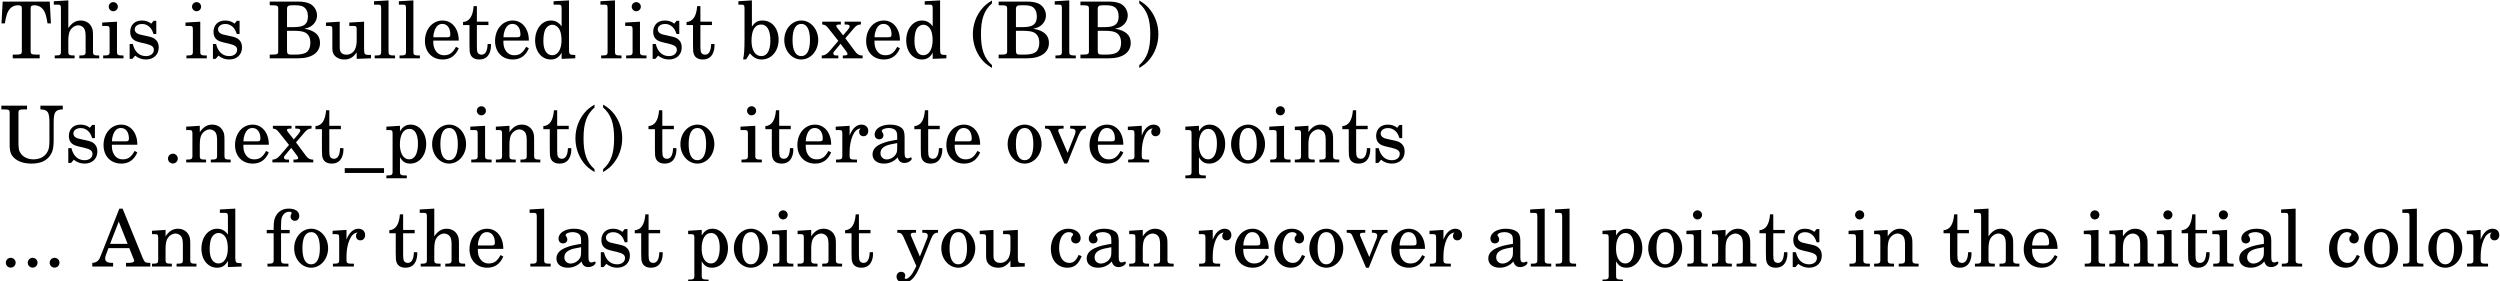 <?xml version='1.0' encoding='UTF-8'?>
<!-- This file was generated by dvisvgm 3.2.2 -->
<svg version='1.1' xmlns='http://www.w3.org/2000/svg' xmlns:xlink='http://www.w3.org/1999/xlink' width='315.785pt' height='35.552pt' viewBox='0 -46.817 315.785 35.552'>
<defs>
<path id='g1-40' d='M2.769-7.305C2.174-6.938 1.856-6.68 1.519-6.283C.764-5.39 .357-4.248 .357-3.047C.357-1.916 .715-.854 1.38 .03C1.757 .506 2.094 .804 2.769 1.221V.854C1.777-.02 1.38-1.141 1.38-3.047S1.777-6.064 2.769-6.938V-7.305Z'/>
<path id='g1-41' d='M.536 1.221C1.131 .854 1.449 .596 1.787 .189C2.541-.695 2.948-1.846 2.948-3.047C2.948-4.179 2.591-5.241 1.926-6.114C1.548-6.6 1.211-6.898 .536-7.305V-6.938C1.529-6.064 1.926-4.953 1.926-3.047C1.926-1.131 1.529-.02 .536 .854V1.221Z'/>
<path id='g1-46' d='M1.36-1.102C1.012-1.102 .734-.824 .734-.486C.734-.139 1.012 .139 1.35 .139C1.697 .139 1.975-.139 1.975-.486C1.975-.824 1.697-1.102 1.36-1.102Z'/>
<path id='g1-65' d='M3.752-7.305H3.335L1.052-1.519C.854-1.002 .814-.933 .665-.774C.506-.586 .228-.466-.04-.466H-.079V0H2.551V-.466H2.352C1.816-.466 1.548-.655 1.548-1.032C1.548-1.151 1.578-1.29 1.638-1.449L1.965-2.323H4.595L5.131-.993C5.191-.844 5.211-.774 5.211-.725C5.211-.566 4.963-.466 4.595-.466H4.179V0H7.255V-.466H7.117C6.62-.466 6.511-.546 6.283-1.102L3.752-7.305ZM3.265-5.677L4.387-2.859H2.164L3.265-5.677Z'/>
<path id='g1-66' d='M.298-7.166V-6.7H.476C1.28-6.7 1.37-6.65 1.37-6.233V-5.945V-1.221V-.933C1.37-.516 1.28-.466 .476-.466H.298V0H3.901C5.618 0 6.65-.734 6.65-1.945C6.65-2.928 6.015-3.504 4.665-3.742C5.141-3.841 5.36-3.93 5.608-4.119C6.025-4.427 6.273-4.913 6.273-5.419C6.273-6.055 5.876-6.68 5.3-6.928C4.943-7.087 4.447-7.166 3.861-7.166H.298ZM2.481-3.94V-6.203C2.481-6.59 2.62-6.7 3.136-6.7H3.533C3.99-6.7 4.367-6.63 4.576-6.491C4.933-6.273 5.122-5.846 5.122-5.29C5.122-4.318 4.635-3.94 3.365-3.94H2.481ZM2.481-3.474H3.355C3.99-3.474 4.417-3.414 4.715-3.285C5.181-3.067 5.429-2.63 5.429-1.975C5.429-1.35 5.211-.883 4.824-.695C4.516-.536 4.099-.466 3.474-.466H3.057C2.551-.466 2.481-.546 2.481-1.092V-3.474Z'/>
<path id='g1-84' d='M6.283-7.166H.337L.189-4.407H.615C.685-4.903 .774-5.28 .883-5.598C1.141-6.322 1.618-6.7 2.293-6.7C2.62-6.7 2.759-6.59 2.759-6.342V-1.221V-.933C2.759-.516 2.67-.466 1.866-.466H1.608V0H5.012V-.466H4.754C3.96-.466 3.871-.516 3.871-.933V-1.221V-6.342C3.871-6.59 4.01-6.7 4.337-6.7C4.943-6.7 5.429-6.362 5.677-5.767C5.826-5.399 5.925-4.973 6.005-4.407H6.432L6.283-7.166Z'/>
<path id='g1-85' d='M6.779-5.012C6.779-6.372 6.978-6.66 7.93-6.7V-7.166H5.102V-6.7C6.045-6.66 6.243-6.372 6.243-5.012V-2.819C6.243-2.025 6.193-1.707 6.005-1.36C5.687-.744 5.042-.387 4.238-.387C3.563-.387 2.978-.645 2.65-1.092C2.382-1.459 2.332-1.697 2.332-2.62V-5.945V-6.233C2.332-6.65 2.422-6.7 3.226-6.7H3.414V-7.166H.169V-6.7H.337C1.131-6.7 1.221-6.65 1.221-6.233V-5.945V-2.68V-1.995C1.251-1.469 1.33-1.151 1.519-.873C1.975-.218 2.849 .149 3.97 .149S5.866-.189 6.342-.893C6.66-1.35 6.779-1.876 6.779-2.759V-5.012Z'/>
<path id='g1-95' d='M0 .725V1.33H4.963V.725H0Z'/>
<path id='g1-97' d='M4.486-3.196C4.486-3.821 4.377-4.139 4.089-4.377C3.762-4.635 3.275-4.774 2.64-4.774C1.529-4.774 .705-4.248 .705-3.533C.705-3.156 .933-2.918 1.28-2.918C1.588-2.918 1.816-3.127 1.816-3.424C1.816-3.553 1.767-3.692 1.667-3.831C1.608-3.901 1.598-3.93 1.598-3.96C1.598-4.169 2.005-4.347 2.481-4.347C2.789-4.347 3.136-4.248 3.295-4.099C3.484-3.94 3.553-3.702 3.553-3.256V-2.868C2.511-2.69 2.194-2.61 1.707-2.422C.854-2.104 .437-1.638 .437-1.012C.437-.308 1.002 .149 1.876 .149C2.561 .149 3.176-.129 3.603-.635C3.762-.129 4.01 .069 4.476 .069C4.923 .069 5.39-.218 5.39-.506C5.39-.576 5.34-.625 5.29-.625C5.251-.625 5.211-.615 5.141-.586C4.983-.526 4.943-.516 4.863-.516C4.586-.516 4.486-.705 4.486-1.201V-3.196ZM3.553-1.985C3.553-1.39 3.524-1.251 3.355-.993C3.107-.625 2.65-.377 2.223-.377C1.777-.377 1.439-.705 1.439-1.151C1.439-1.568 1.648-1.866 2.084-2.074C2.392-2.213 2.779-2.313 3.553-2.442V-1.985Z'/>
<path id='g1-98' d='M1.787-7.315L.079-7.206V-6.779H.427C.794-6.779 .854-6.71 .854-6.283V-2.422C.854-1.092 .804-.447 .675 .139H1.052L1.538-.635C1.945-.099 2.412 .149 3.027 .149C4.248 .149 5.161-.913 5.161-2.342S4.327-4.774 3.136-4.774C2.531-4.774 2.164-4.566 1.787-4V-7.315ZM2.958-4.268C3.702-4.268 4.119-3.543 4.119-2.243C4.119-.993 3.712-.278 2.988-.278C2.203-.278 1.737-1.002 1.737-2.223C1.737-3.543 2.164-4.268 2.958-4.268Z'/>
<path id='g1-99' d='M3.841-1.459C3.524-.744 3.186-.457 2.67-.457C1.876-.457 1.38-1.181 1.38-2.342C1.38-3.543 1.866-4.347 2.6-4.347C2.898-4.347 3.156-4.208 3.156-4.05C3.156-4.02 3.136-3.99 3.097-3.93C2.938-3.742 2.898-3.643 2.898-3.474C2.898-3.146 3.146-2.918 3.494-2.918S4.099-3.196 4.099-3.593C4.099-4.258 3.434-4.774 2.551-4.774C1.261-4.774 .337-3.712 .337-2.233C.337-.824 1.181 .149 2.412 .149C3.295 .149 3.801-.258 4.228-1.31L3.841-1.459Z'/>
<path id='g1-100' d='M3.772 .069L5.499 0V-.427H5.32C4.784-.427 4.705-.526 4.705-1.151V-7.315L2.759-7.206V-6.779H3.345C3.702-6.779 3.772-6.71 3.772-6.283V-4.04C3.404-4.546 2.978-4.774 2.402-4.774C1.28-4.774 .427-3.692 .427-2.263C.427-.854 1.251 .149 2.402 .149C3.027 .149 3.454-.119 3.772-.715V.069ZM2.6-4.238C3.007-4.238 3.394-3.94 3.573-3.484C3.692-3.186 3.762-2.769 3.762-2.293C3.762-1.141 3.305-.387 2.591-.387C1.896-.387 1.469-1.042 1.469-2.144C1.469-2.729 1.529-3.176 1.658-3.514C1.826-3.95 2.194-4.238 2.6-4.238Z'/>
<path id='g1-101' d='M4.615-2.233C4.625-3.722 3.782-4.774 2.571-4.774C1.3-4.774 .347-3.672 .347-2.184C.347-.794 1.251 .149 2.591 .149C3.533 .149 4.208-.318 4.615-1.261L4.268-1.449C3.861-.685 3.444-.387 2.779-.387C2.273-.387 1.906-.605 1.648-1.042C1.469-1.34 1.39-1.687 1.399-2.233H4.615ZM1.409-2.66C1.409-2.968 1.449-3.186 1.548-3.464C1.757-4.059 2.074-4.347 2.551-4.347C3.156-4.347 3.553-3.821 3.553-3.027C3.553-2.739 3.464-2.66 3.146-2.66H1.409Z'/>
<path id='g1-102' d='M1.995-4.625V-5.191C1.995-5.687 2.025-6.015 2.104-6.213C2.263-6.65 2.61-6.918 3.007-6.918C3.216-6.918 3.345-6.858 3.345-6.749C3.345-6.72 3.335-6.7 3.285-6.62C3.226-6.521 3.196-6.412 3.196-6.303C3.196-6.005 3.434-5.777 3.742-5.777C4.069-5.777 4.298-6.025 4.298-6.382C4.298-6.958 3.801-7.315 2.997-7.315C2.313-7.315 1.816-7.077 1.459-6.581C1.161-6.164 1.062-5.737 1.062-4.933V-4.625H.189V-4.198H1.062V-1.221V-.824C1.062-.427 .953-.357 .318-.357H.278V0H2.928V-.357H2.749C2.104-.357 1.995-.427 1.995-.824V-1.221V-4.198H3.087V-4.625H1.995Z'/>
<path id='g1-104' d='M1.985-7.315L.149-7.206V-6.779H.625C.993-6.779 1.052-6.71 1.052-6.283V-1.221V-.824C1.052-.427 .943-.357 .308-.357H.268V0H2.779V-.357H2.739C2.094-.357 1.985-.427 1.985-.824V-1.221V-2.243C1.985-2.739 2.055-3.186 2.164-3.414C2.372-3.861 2.819-4.169 3.246-4.169C3.504-4.169 3.801-4.02 3.95-3.821C4.099-3.603 4.169-3.305 4.169-2.819V-1.221V-.824C4.169-.427 4.059-.357 3.414-.357H3.375V0H5.886V-.357H5.846C5.211-.357 5.102-.427 5.102-.824V-1.221V-2.779C5.102-3.494 5.072-3.672 4.893-4.01C4.645-4.486 4.149-4.774 3.553-4.774C2.918-4.774 2.432-4.476 1.985-3.811V-7.315Z'/>
<path id='g1-105' d='M2.045-4.625L.179-4.516V-4.089H.685C1.052-4.089 1.112-4.02 1.112-3.593V-1.221V-.824C1.112-.427 1.002-.357 .367-.357H.298V0H2.868V-.357H2.799C2.154-.357 2.045-.427 2.045-.824V-1.221V-4.625ZM1.578-7.097C1.261-7.097 1.002-6.839 1.002-6.521C1.002-6.213 1.261-5.945 1.568-5.945C1.896-5.945 2.154-6.203 2.154-6.521S1.896-7.097 1.578-7.097Z'/>
<path id='g1-108' d='M2.025-7.315L.189-7.206V-6.779H.675C1.032-6.779 1.092-6.71 1.092-6.283V-1.221V-.824C1.092-.427 .983-.357 .347-.357H.278V0H2.849V-.357H2.779C2.134-.357 2.025-.427 2.025-.824V-1.221V-7.315Z'/>
<path id='g1-110' d='M1.985-4.625L.268-4.516V-4.089H.625C.993-4.089 1.052-4.02 1.052-3.593V-1.221V-.824C1.052-.427 .943-.357 .308-.357H.268V0H2.779V-.357H2.739C2.094-.357 1.985-.427 1.985-.824V-1.221V-2.253C1.985-2.739 2.055-3.186 2.164-3.414C2.372-3.861 2.819-4.169 3.246-4.169C3.504-4.169 3.801-4.02 3.95-3.821C4.099-3.613 4.169-3.305 4.169-2.829V-1.221V-.824C4.169-.427 4.059-.357 3.414-.357H3.375V0H5.886V-.357H5.846C5.211-.357 5.102-.427 5.102-.824V-1.221V-2.779C5.102-3.494 5.072-3.672 4.893-4.01C4.645-4.486 4.139-4.774 3.553-4.774C2.918-4.774 2.422-4.476 1.985-3.821V-4.625Z'/>
<path id='g1-111' d='M2.501-4.774C1.29-4.774 .337-3.692 .337-2.303C.337-.943 1.29 .149 2.481 .149S4.625-.943 4.625-2.313C4.625-3.672 3.672-4.774 2.501-4.774ZM2.501-4.347C3.196-4.347 3.583-3.623 3.583-2.313C3.583-.993 3.196-.278 2.481-.278S1.38-.993 1.38-2.303C1.38-3.653 1.757-4.347 2.501-4.347Z'/>
<path id='g1-112' d='M1.995-4.625L.278-4.516V-4.089H.635C1.002-4.089 1.062-4.02 1.062-3.593V.784V1.181C1.062 1.578 .953 1.648 .318 1.648H.278V2.005H2.859V1.648H2.749C2.104 1.648 1.995 1.578 1.995 1.181V.784V-.655C2.323-.079 2.7 .149 3.305 .149C4.457 .149 5.31-.913 5.31-2.332C5.31-3.702 4.457-4.774 3.365-4.774C2.749-4.774 2.342-4.516 1.995-3.921V-4.625ZM3.186-4.238C3.871-4.238 4.268-3.553 4.268-2.392C4.268-1.112 3.861-.387 3.156-.387S1.985-1.122 1.985-2.263C1.985-3.494 2.432-4.238 3.186-4.238Z'/>
<path id='g1-114' d='M1.965-4.625L.208-4.516V-4.089H.615C.983-4.089 1.042-4.02 1.042-3.593V-1.221V-.824C1.042-.427 .933-.357 .288-.357H.248V0H2.898V-.357H2.71C2.074-.357 1.965-.427 1.965-.824V-1.221V-1.32C1.965-2.064 2.104-2.819 2.352-3.385C2.591-3.94 2.928-4.248 3.345-4.298C3.206-4.139 3.166-4.04 3.166-3.851C3.166-3.533 3.394-3.305 3.712-3.305C4.069-3.305 4.318-3.573 4.318-3.98C4.318-4.457 3.98-4.774 3.454-4.774C2.829-4.774 2.283-4.268 1.965-3.394V-4.625Z'/>
<path id='g1-115' d='M3.871-4.734H3.524L3.236-4.377C2.878-4.655 2.521-4.774 2.025-4.774C1.151-4.774 .576-4.198 .576-3.335C.576-2.948 .705-2.62 .923-2.422C1.151-2.213 1.38-2.114 1.975-1.975L2.501-1.856C3.285-1.667 3.563-1.469 3.563-1.072C3.563-.605 3.156-.278 2.571-.278C1.737-.278 1.141-.814 .903-1.806H.506V.069H.854L1.201-.337C1.608-.01 2.064 .149 2.561 .149C3.533 .149 4.179-.457 4.179-1.38C4.179-1.816 4.04-2.154 3.762-2.382C3.524-2.591 3.325-2.67 2.72-2.799L2.223-2.908C1.677-3.027 1.677-3.027 1.499-3.127C1.28-3.226 1.151-3.434 1.151-3.653C1.151-4.05 1.529-4.337 2.074-4.337C2.452-4.337 2.759-4.208 3.037-3.94C3.256-3.722 3.365-3.524 3.524-3.067H3.871V-4.734Z'/>
<path id='g1-116' d='M1.926-4.625V-6.59H1.519C1.419-5.3 .983-4.645 .179-4.586V-4.198H.993V-1.667C.993-.973 1.012-.725 1.112-.496C1.27-.079 1.667 .149 2.243 .149C2.63 .149 2.968 .03 3.196-.189C3.524-.506 3.712-1.032 3.712-1.578C3.712-1.638 3.712-1.707 3.702-1.806H3.285C3.256-.913 2.997-.457 2.511-.457C2.283-.457 2.084-.576 2.015-.744C1.955-.883 1.926-1.131 1.926-1.489V-4.198H3.385V-4.625H1.926Z'/>
<path id='g1-117' d='M4.089 .069L5.896 0V-.427H5.648C5.102-.427 5.022-.516 5.022-1.151V-4.625L3.156-4.516V-4.089H3.662C4.03-4.089 4.089-4.02 4.089-3.593V-2.372C4.089-1.806 4.03-1.479 3.881-1.151C3.672-.715 3.275-.457 2.789-.457C2.481-.457 2.223-.566 2.094-.764C1.965-.953 1.945-1.052 1.945-1.598V-4.625L.208-4.516V-4.089H.586C.953-4.089 1.012-4.02 1.012-3.593V-1.449C1.012-.943 1.052-.715 1.201-.486C1.469-.079 1.945 .149 2.541 .149C3.196 .149 3.653-.119 4.089-.754V.069Z'/>
<path id='g1-118' d='M2.928-1.201L1.797-3.831C1.767-3.891 1.747-3.98 1.747-4.04C1.747-4.208 1.876-4.268 2.283-4.268H2.422V-4.625H.079V-4.268H.159C.536-4.268 .675-4.179 .814-3.841L2.521 .149H2.868L4.278-3.335C4.546-3.99 4.824-4.268 5.201-4.268H5.241V-4.625H3.256V-4.268H3.394C3.742-4.268 3.93-4.149 3.93-3.921C3.93-3.811 3.891-3.653 3.841-3.504L2.928-1.201Z'/>
<path id='g1-120' d='M3.067-2.531L4.198-3.851C4.437-4.129 4.685-4.268 4.943-4.268H5.032V-4.625H2.978V-4.268H3.166C3.464-4.268 3.613-4.189 3.613-4.05C3.613-3.95 3.543-3.801 3.414-3.643L2.789-2.898L2.025-3.871C1.965-3.94 1.926-4.03 1.926-4.089C1.926-4.218 2.055-4.268 2.362-4.268H2.501V-4.625H.149V-4.268C.516-4.238 .645-4.149 .973-3.732L2.184-2.203L1.042-.873C.764-.546 .437-.357 .149-.357H.089V0H2.184V-.357H2.035C1.806-.357 1.757-.367 1.687-.397C1.608-.437 1.548-.536 1.548-.625C1.548-.695 1.578-.784 1.628-.834L2.462-1.836L3.216-.834C3.285-.734 3.345-.605 3.345-.536C3.345-.407 3.196-.357 2.819-.357H2.749V0H5.251V-.357H5.181C4.834-.357 4.576-.496 4.318-.844L3.067-2.531Z'/>
<path id='g1-121' d='M2.978-1.261L1.886-3.811C1.846-3.901 1.826-3.97 1.826-4.02C1.826-4.198 1.945-4.268 2.283-4.268H2.491V-4.625H.129V-4.268H.238C.556-4.268 .734-4.129 .913-3.732L2.531-.069L2.362 .278C2.005 1.032 1.538 1.558 1.221 1.558C1.131 1.558 1.062 1.519 1.062 1.459C1.062 1.439 1.072 1.409 1.082 1.37C1.112 1.28 1.131 1.191 1.131 1.112C1.131 .854 .913 .665 .625 .665C.278 .665 .03 .923 .03 1.28C.03 1.717 .417 2.045 .933 2.045C1.459 2.045 1.906 1.787 2.303 1.251C2.61 .834 2.809 .437 3.246-.665L4.377-3.464C4.625-4.069 4.834-4.268 5.211-4.268H5.27V-4.625H3.285V-4.268H3.444C3.821-4.268 3.98-4.159 3.98-3.901C3.98-3.801 3.95-3.672 3.881-3.504L2.978-1.261Z'/>
</defs>
<g id='page1'>
<use x='0' y='-39.452' xlink:href='#g1-84'/>
<use x='6.645' y='-39.452' xlink:href='#g1-104'/>
<use x='12.732' y='-39.452' xlink:href='#g1-105'/>
<use x='15.87' y='-39.452' xlink:href='#g1-115'/>
<use x='23.252' y='-39.452' xlink:href='#g1-105'/>
<use x='26.391' y='-39.452' xlink:href='#g1-115'/>
<use x='33.773' y='-39.452' xlink:href='#g1-66'/>
<use x='40.966' y='-39.452' xlink:href='#g1-117'/>
<use x='47.053' y='-39.452' xlink:href='#g1-108'/>
<use x='50.191' y='-39.452' xlink:href='#g1-108'/>
<use x='53.329' y='-39.452' xlink:href='#g1-101'/>
<use x='58.31' y='-39.452' xlink:href='#g1-116'/>
<use x='62.186' y='-39.452' xlink:href='#g1-101'/>
<use x='67.167' y='-39.452' xlink:href='#g1-100'/>
<use x='75.655' y='-39.452' xlink:href='#g1-108'/>
<use x='78.793' y='-39.452' xlink:href='#g1-105'/>
<use x='81.931' y='-39.452' xlink:href='#g1-115'/>
<use x='86.544' y='-39.452' xlink:href='#g1-116'/>
<use x='93.189' y='-39.452' xlink:href='#g1-98'/>
<use x='98.728' y='-39.452' xlink:href='#g1-111'/>
<use x='103.709' y='-39.452' xlink:href='#g1-120'/>
<use x='109.059' y='-39.452' xlink:href='#g1-101'/>
<use x='114.041' y='-39.452' xlink:href='#g1-100'/>
<use x='122.529' y='-39.452' xlink:href='#g1-40'/>
<use x='125.846' y='-39.452' xlink:href='#g1-66'/>
<use x='133.039' y='-39.452' xlink:href='#g1-108'/>
<use x='136.177' y='-39.452' xlink:href='#g1-66'/>
<use x='143.37' y='-39.452' xlink:href='#g1-41'/>
<use x='0' y='-26.302' xlink:href='#g1-85'/>
<use x='8.119' y='-26.302' xlink:href='#g1-115'/>
<use x='12.732' y='-26.302' xlink:href='#g1-101'/>
<use x='20.483' y='-26.302' xlink:href='#g1-46'/>
<use x='23.252' y='-26.302' xlink:href='#g1-110'/>
<use x='29.34' y='-26.302' xlink:href='#g1-101'/>
<use x='34.321' y='-26.302' xlink:href='#g1-120'/>
<use x='39.671' y='-26.302' xlink:href='#g1-116'/>
<use x='43.546' y='-26.302' xlink:href='#g1-95'/>
<use x='48.527' y='-26.302' xlink:href='#g1-112'/>
<use x='54.246' y='-26.302' xlink:href='#g1-111'/>
<use x='59.227' y='-26.302' xlink:href='#g1-105'/>
<use x='62.365' y='-26.302' xlink:href='#g1-110'/>
<use x='68.453' y='-26.302' xlink:href='#g1-116'/>
<use x='72.328' y='-26.302' xlink:href='#g1-40'/>
<use x='75.646' y='-26.302' xlink:href='#g1-41'/>
<use x='81.733' y='-26.302' xlink:href='#g1-116'/>
<use x='85.608' y='-26.302' xlink:href='#g1-111'/>
<use x='93.359' y='-26.302' xlink:href='#g1-105'/>
<use x='96.497' y='-26.302' xlink:href='#g1-116'/>
<use x='100.372' y='-26.302' xlink:href='#g1-101'/>
<use x='105.354' y='-26.302' xlink:href='#g1-114'/>
<use x='109.777' y='-26.302' xlink:href='#g1-97'/>
<use x='115.316' y='-26.302' xlink:href='#g1-116'/>
<use x='119.191' y='-26.302' xlink:href='#g1-101'/>
<use x='126.942' y='-26.302' xlink:href='#g1-111'/>
<use x='131.924' y='-26.302' xlink:href='#g1-118'/>
<use x='137.274' y='-26.302' xlink:href='#g1-101'/>
<use x='142.255' y='-26.302' xlink:href='#g1-114'/>
<use x='149.448' y='-26.302' xlink:href='#g1-112'/>
<use x='155.166' y='-26.302' xlink:href='#g1-111'/>
<use x='160.148' y='-26.302' xlink:href='#g1-105'/>
<use x='163.286' y='-26.302' xlink:href='#g1-110'/>
<use x='169.373' y='-26.302' xlink:href='#g1-116'/>
<use x='173.248' y='-26.302' xlink:href='#g1-115'/>
<use x='0' y='-13.151' xlink:href='#g1-46'/>
<use x='2.77' y='-13.151' xlink:href='#g1-46'/>
<use x='5.539' y='-13.151' xlink:href='#g1-46'/>
<use x='11.736' y='-13.151' xlink:href='#g1-65'/>
<use x='18.929' y='-13.151' xlink:href='#g1-110'/>
<use x='25.016' y='-13.151' xlink:href='#g1-100'/>
<use x='33.504' y='-13.151' xlink:href='#g1-102'/>
<use x='36.821' y='-13.151' xlink:href='#g1-111'/>
<use x='41.803' y='-13.151' xlink:href='#g1-114'/>
<use x='48.995' y='-13.151' xlink:href='#g1-116'/>
<use x='52.871' y='-13.151' xlink:href='#g1-104'/>
<use x='58.958' y='-13.151' xlink:href='#g1-101'/>
<use x='66.709' y='-13.151' xlink:href='#g1-108'/>
<use x='69.847' y='-13.151' xlink:href='#g1-97'/>
<use x='75.386' y='-13.151' xlink:href='#g1-115'/>
<use x='79.999' y='-13.151' xlink:href='#g1-116'/>
<use x='86.644' y='-13.151' xlink:href='#g1-112'/>
<use x='92.362' y='-13.151' xlink:href='#g1-111'/>
<use x='97.343' y='-13.151' xlink:href='#g1-105'/>
<use x='100.482' y='-13.151' xlink:href='#g1-110'/>
<use x='106.569' y='-13.151' xlink:href='#g1-116'/>
<use x='113.214' y='-13.151' xlink:href='#g1-121'/>
<use x='118.564' y='-13.151' xlink:href='#g1-111'/>
<use x='123.545' y='-13.151' xlink:href='#g1-117'/>
<use x='132.402' y='-13.151' xlink:href='#g1-99'/>
<use x='136.825' y='-13.151' xlink:href='#g1-97'/>
<use x='142.364' y='-13.151' xlink:href='#g1-110'/>
<use x='151.221' y='-13.151' xlink:href='#g1-114'/>
<use x='155.644' y='-13.151' xlink:href='#g1-101'/>
<use x='160.625' y='-13.151' xlink:href='#g1-99'/>
<use x='165.049' y='-13.151' xlink:href='#g1-111'/>
<use x='170.03' y='-13.151' xlink:href='#g1-118'/>
<use x='175.38' y='-13.151' xlink:href='#g1-101'/>
<use x='180.361' y='-13.151' xlink:href='#g1-114'/>
<use x='187.554' y='-13.151' xlink:href='#g1-97'/>
<use x='193.093' y='-13.151' xlink:href='#g1-108'/>
<use x='196.231' y='-13.151' xlink:href='#g1-108'/>
<use x='202.139' y='-13.151' xlink:href='#g1-112'/>
<use x='207.858' y='-13.151' xlink:href='#g1-111'/>
<use x='212.839' y='-13.151' xlink:href='#g1-105'/>
<use x='215.977' y='-13.151' xlink:href='#g1-110'/>
<use x='222.064' y='-13.151' xlink:href='#g1-116'/>
<use x='225.94' y='-13.151' xlink:href='#g1-115'/>
<use x='233.322' y='-13.151' xlink:href='#g1-105'/>
<use x='236.46' y='-13.151' xlink:href='#g1-110'/>
<use x='245.317' y='-13.151' xlink:href='#g1-116'/>
<use x='249.192' y='-13.151' xlink:href='#g1-104'/>
<use x='255.279' y='-13.151' xlink:href='#g1-101'/>
<use x='263.03' y='-13.151' xlink:href='#g1-105'/>
<use x='266.168' y='-13.151' xlink:href='#g1-110'/>
<use x='272.255' y='-13.151' xlink:href='#g1-105'/>
<use x='275.393' y='-13.151' xlink:href='#g1-116'/>
<use x='279.269' y='-13.151' xlink:href='#g1-105'/>
<use x='282.407' y='-13.151' xlink:href='#g1-97'/>
<use x='287.946' y='-13.151' xlink:href='#g1-108'/>
<use x='293.854' y='-13.151' xlink:href='#g1-99'/>
<use x='298.277' y='-13.151' xlink:href='#g1-111'/>
<use x='303.258' y='-13.151' xlink:href='#g1-108'/>
<use x='306.396' y='-13.151' xlink:href='#g1-111'/>
<use x='311.378' y='-13.151' xlink:href='#g1-114'/>
</g>
</svg>